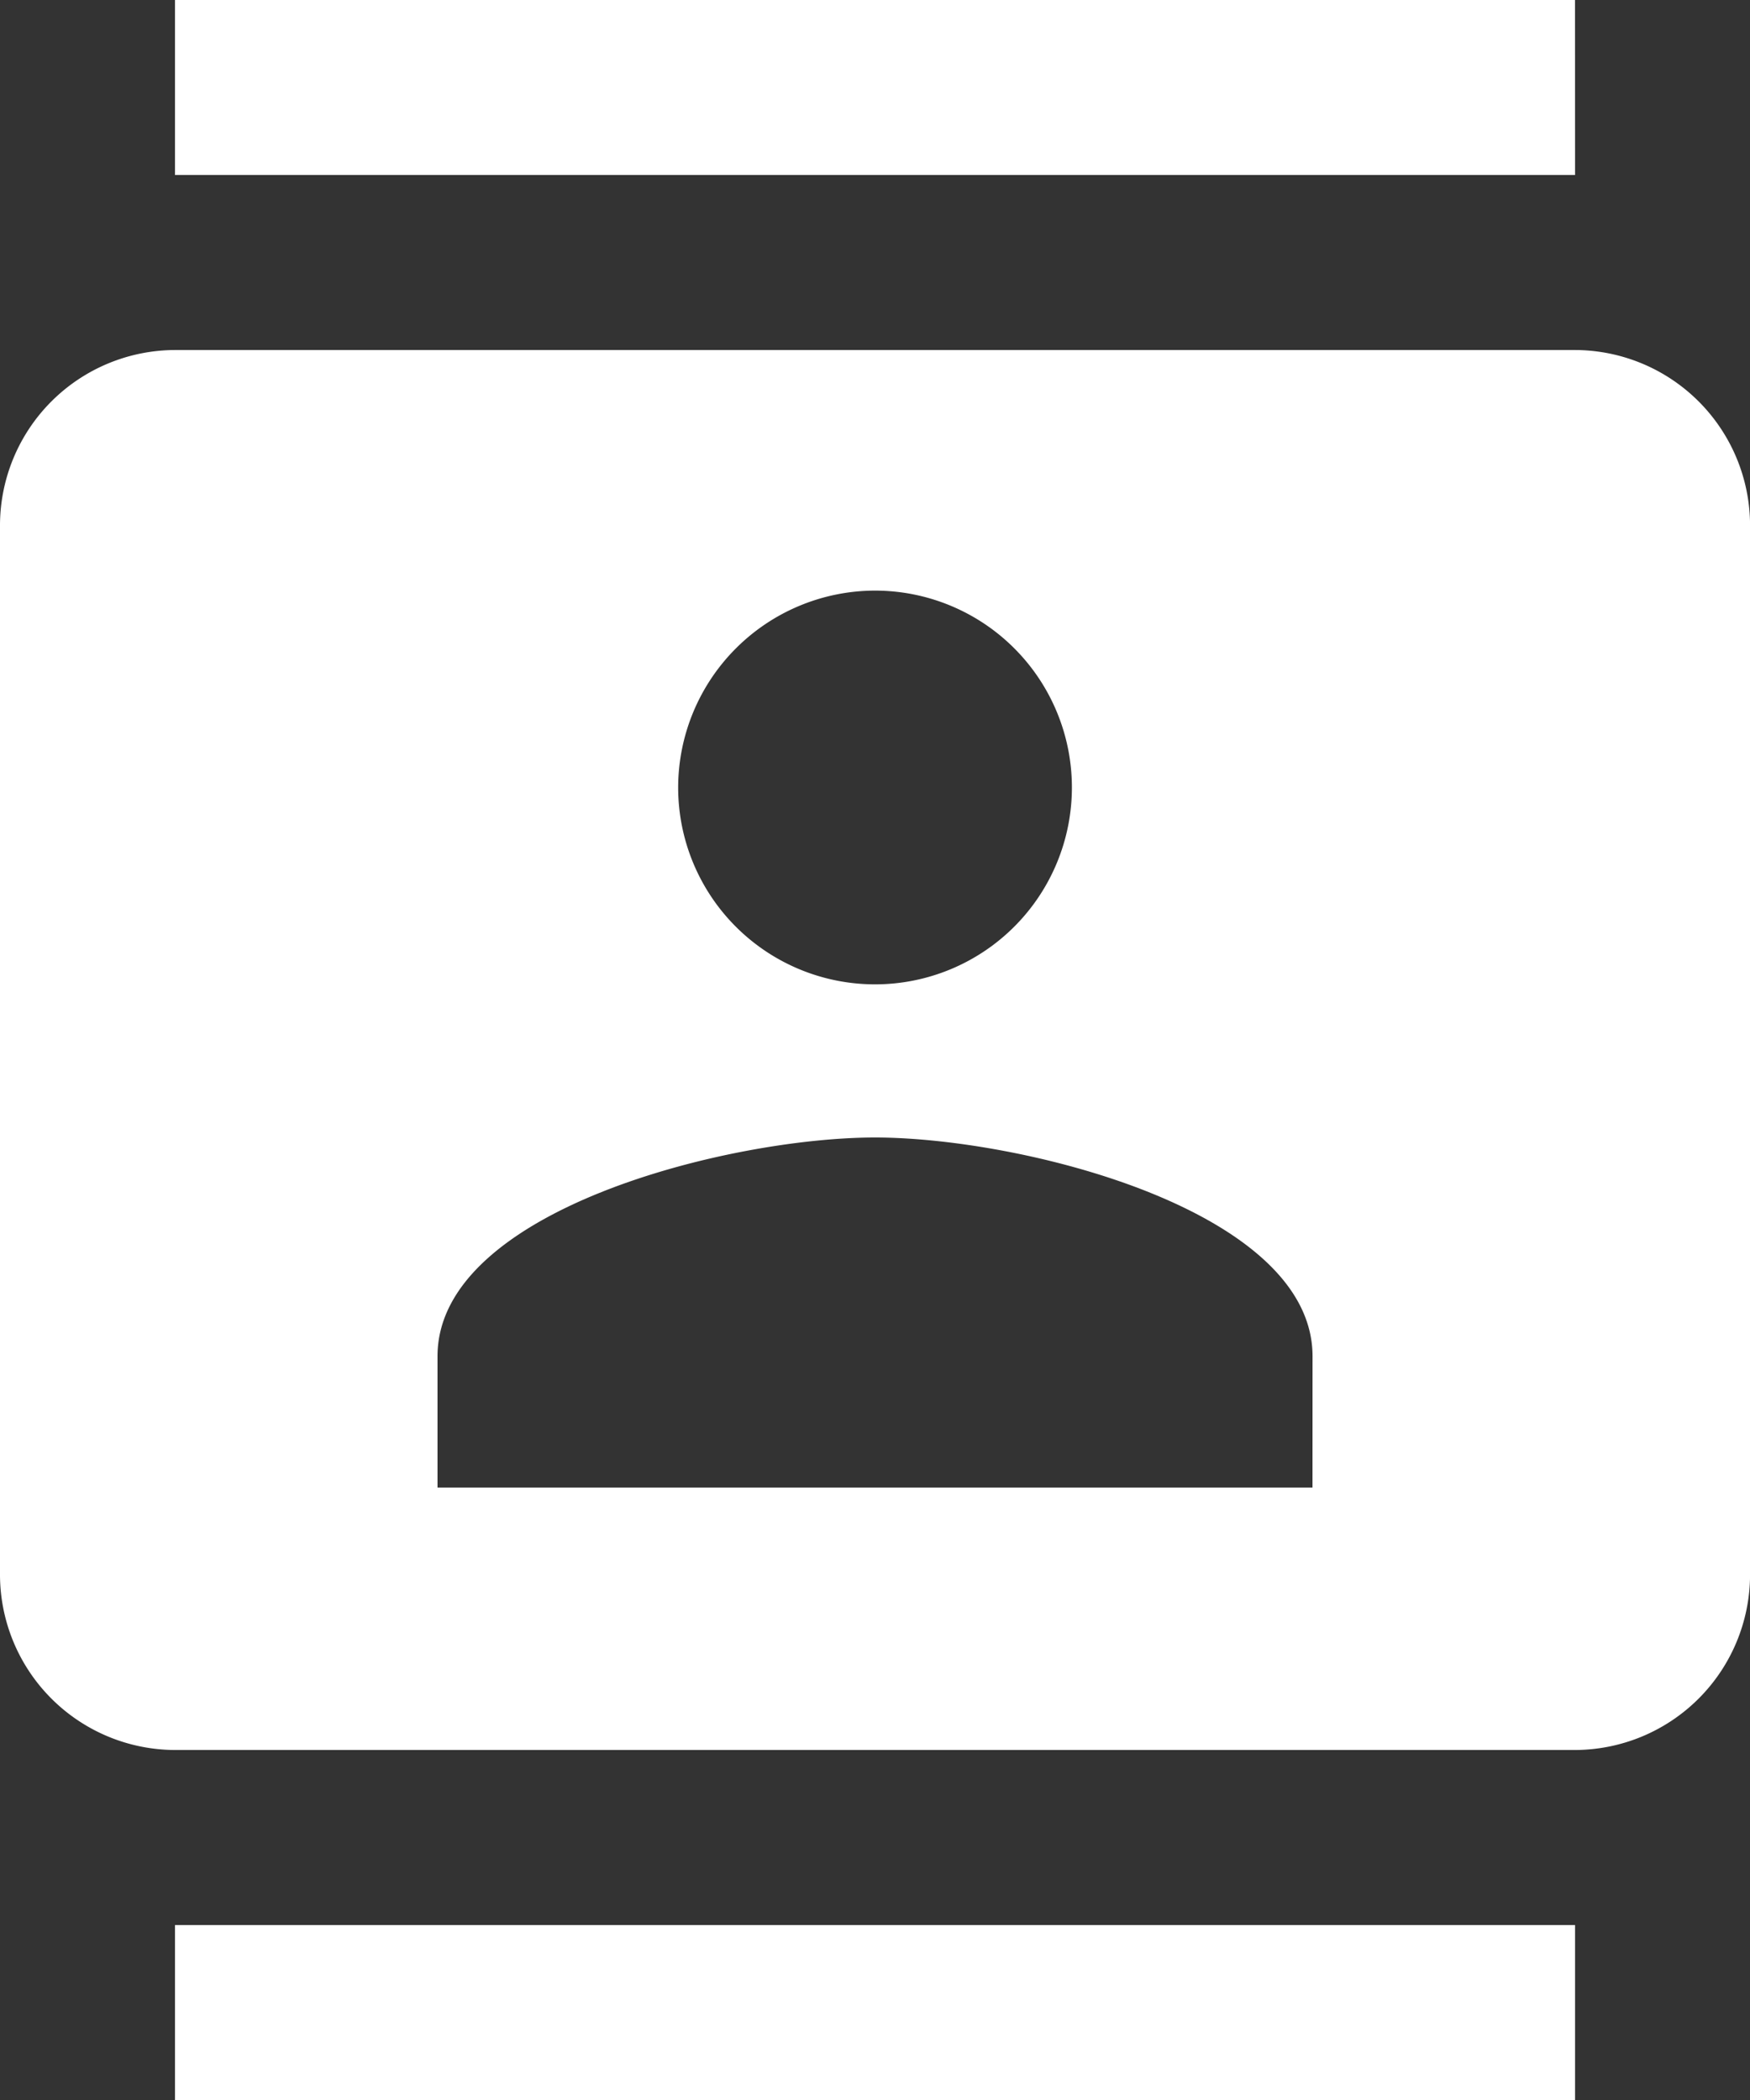 <svg xmlns="http://www.w3.org/2000/svg" width="32.623" height="39.148" viewBox="0 0 32.623 39.148">
  <rect x="0" y="0" width="32.623" height="39.148" fill="#333333" stroke="none"/>
  <g id="Menu_button_contacts_white" transform="translate(-68.098 -256.035)">
    <path id="ic_contacts_24px" d="M31.361,0H5.262V3.262h26.1ZM5.262,39.148h26.1V35.886H5.262Zm26.1-32.623H5.262A3.272,3.272,0,0,0,2,9.787V29.361a3.272,3.272,0,0,0,3.262,3.262h26.1a3.272,3.272,0,0,0,3.262-3.262V9.787A3.272,3.272,0,0,0,31.361,6.525ZM18.312,11.01a3.67,3.67,0,1,1-3.67,3.67A3.676,3.676,0,0,1,18.312,11.01ZM26.467,27.73H10.156V25.283c0-2.724,5.432-4.078,8.156-4.078s8.156,1.354,8.156,4.078Z" transform="translate(66.098 256.035)" fill="#fff"/>
  </g>
</svg>
